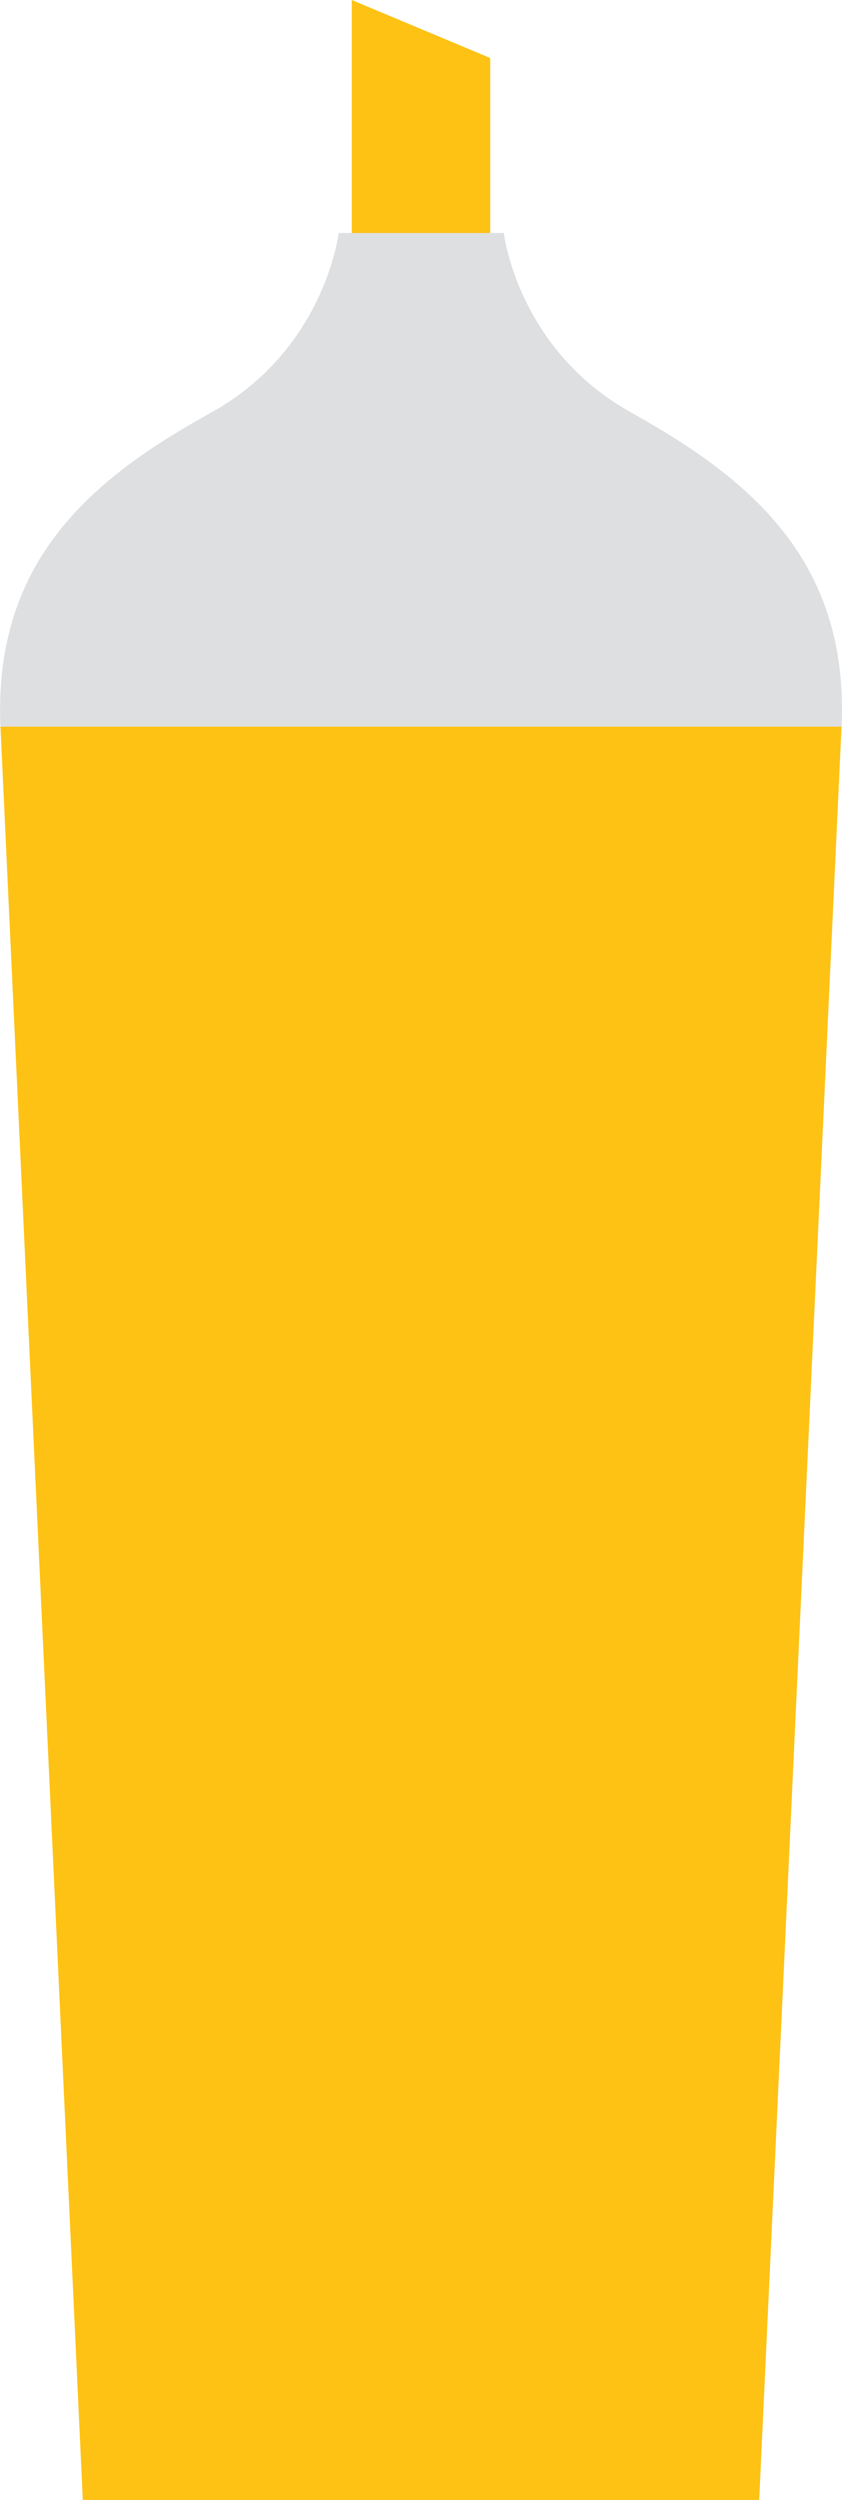 <?xml version="1.0" encoding="utf-8"?>
<!-- Generator: Adobe Illustrator 25.2.1, SVG Export Plug-In . SVG Version: 6.00 Build 0)  -->
<svg version="1.1" id="Layer_1" xmlns="http://www.w3.org/2000/svg" xmlns:xlink="http://www.w3.org/1999/xlink" x="0px" y="0px"
	 viewBox="0 0 180 534.3" style="enable-background:new 0 0 180 534.3;" xml:space="preserve">
<style type="text/css">
	.st0{fill:#DEDFE0;}
	.st1{fill:#FDC214;}
	.st2{fill:#EA1C71;}
	.st3{fill:#F2D9AE;}
	.st4{fill:#424143;}
	.st5{fill:#BABCBE;}
	.st6{fill:#1CBFD3;}
	.st7{fill:#FFFFFF;}
	.st8{fill:#878787;}
	.st9{fill:none;stroke:#1CBFD3;stroke-linecap:square;stroke-miterlimit:10;}
	.st10{fill:none;stroke:#1CBFD3;stroke-linecap:square;stroke-miterlimit:10;stroke-dasharray:6.03,6.03;}
	.st11{fill:#F8E7CD;}
	.st12{fill:none;stroke:#FDC214;stroke-linecap:round;stroke-miterlimit:10;}
</style>
<g id="XMLID_166_">
	<polygon id="XMLID_175_" class="st1" points="104.8,12.4 75.2,0 75.2,67.4 104.8,67.4 	"/>
	<polygon id="XMLID_174_" class="st1" points="179.9,155.3 162.3,534.3 17.7,534.3 0.1,155.3 	"/>
	<path id="XMLID_170_" class="st0" d="M135,88.2c-24.4-13.5-27.3-38.4-27.3-38.4H90H72.4c0,0-2.9,24.9-27.3,38.4
		c-24.4,13.5-46.6,30.9-45,67.1H90h89.9C181.6,119.1,159.3,101.8,135,88.2z"/>
</g>
</svg>
